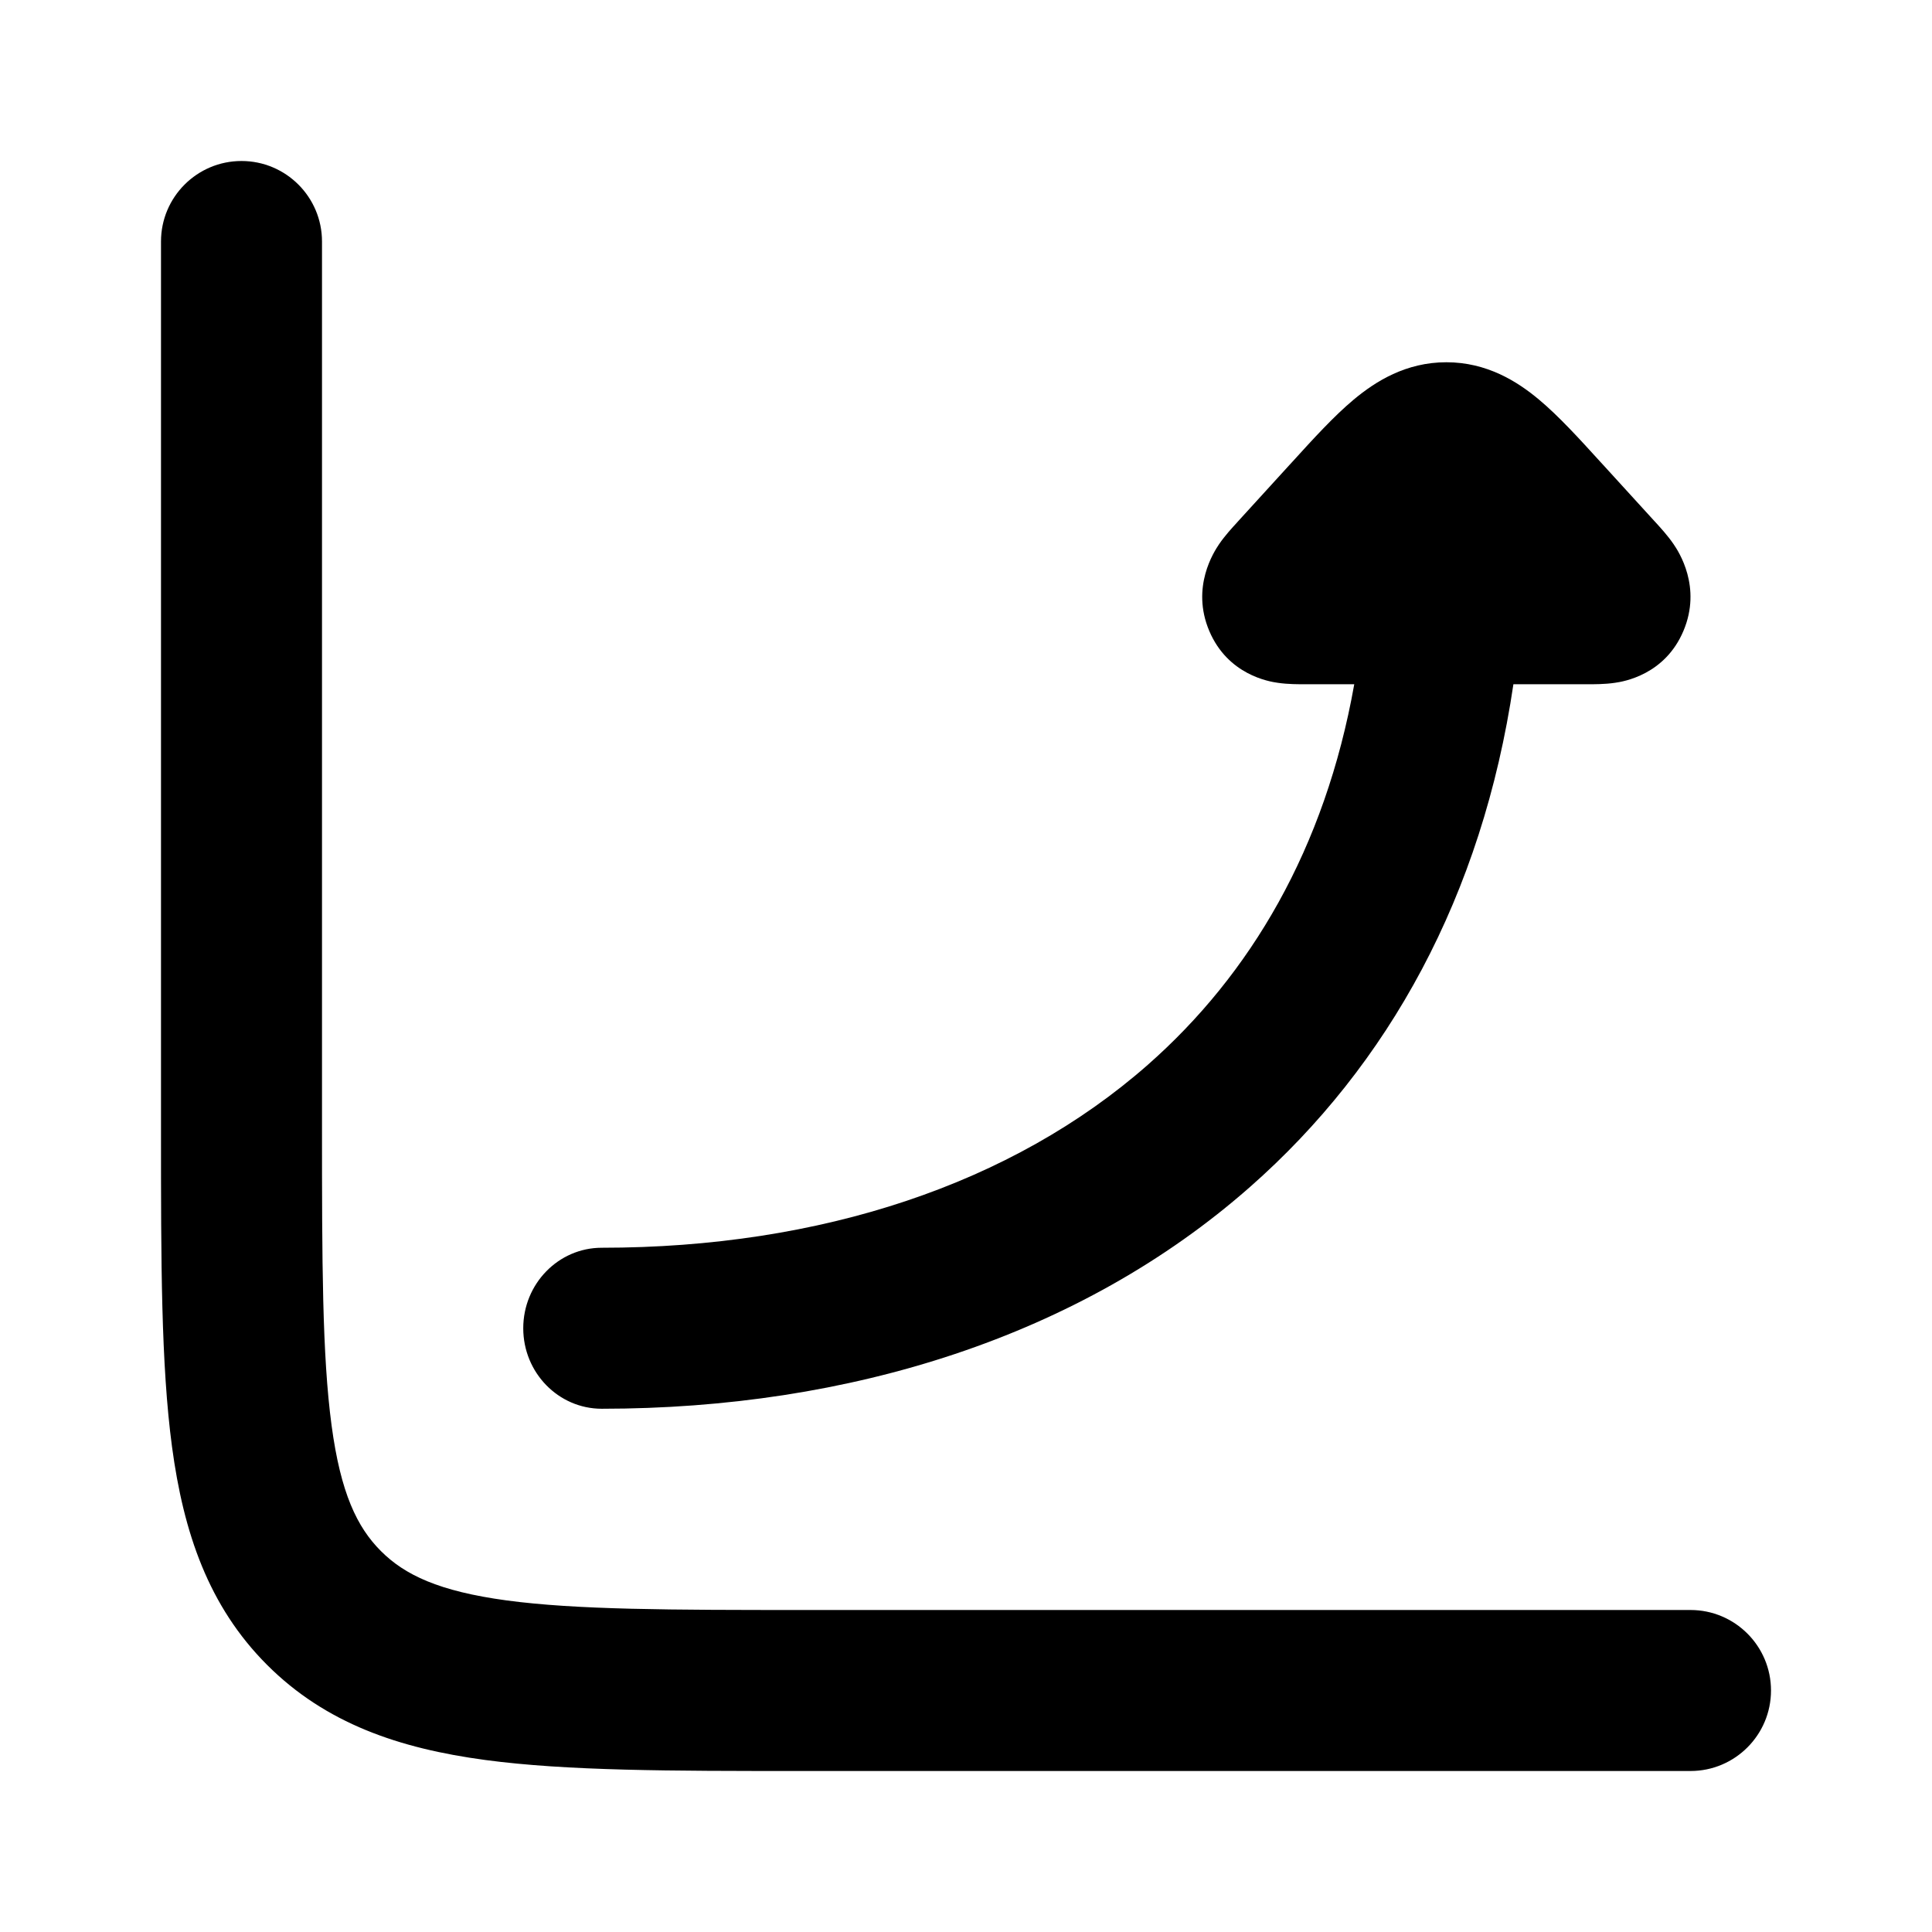 <svg width="24" height="24" viewBox="0 0 24 24" xmlns="http://www.w3.org/2000/svg">
    <path fill-rule="evenodd" clip-rule="evenodd" d="M6.5 16.5C6.5 17.052 6.937 17.5 7.475 17.5C10.548 17.5 13.415 16.606 15.529 14.744C17.248 13.231 18.412 11.128 18.8 8.5H19.704C19.709 8.5 19.716 8.5 19.723 8.5C19.795 8.5 19.936 8.501 20.061 8.482C20.169 8.467 20.682 8.383 20.912 7.838C21.143 7.293 20.853 6.852 20.79 6.76C20.718 6.654 20.621 6.549 20.572 6.495C20.567 6.489 20.562 6.485 20.558 6.48L19.916 5.776C19.904 5.763 19.892 5.75 19.88 5.737C19.62 5.451 19.362 5.168 19.119 4.965C18.846 4.736 18.468 4.5 17.967 4.5C17.466 4.5 17.089 4.736 16.815 4.965C16.572 5.168 16.314 5.451 16.054 5.737C16.042 5.75 16.03 5.763 16.018 5.776L15.376 6.48C15.372 6.485 15.368 6.489 15.363 6.495C15.313 6.549 15.216 6.654 15.144 6.76C15.082 6.852 14.791 7.293 15.022 7.838C15.253 8.383 15.765 8.467 15.873 8.482C15.998 8.501 16.139 8.5 16.212 8.5C16.219 8.5 16.225 8.5 16.231 8.5H16.823C16.46 10.543 15.533 12.105 14.259 13.227C12.576 14.708 10.197 15.5 7.475 15.5C6.937 15.5 6.5 15.948 6.5 16.5Z"/>
    <path fill-rule="evenodd" clip-rule="evenodd" d="M3 2C3.552 2 4 2.448 4 3V14C4 15.678 4.002 16.836 4.119 17.707C4.232 18.549 4.436 18.972 4.732 19.268C5.028 19.564 5.451 19.767 6.293 19.881C7.164 19.998 8.322 20 10 20H21C21.552 20 22 20.448 22 21C22 21.552 21.552 22 21 22H9.928C8.339 22 7.046 22 6.026 21.863C4.962 21.72 4.047 21.411 3.318 20.682C2.589 19.953 2.28 19.038 2.137 17.974C2 16.954 2 15.661 2 14.072L2 3C2 2.448 2.448 2 3 2Z"/>
</svg>
